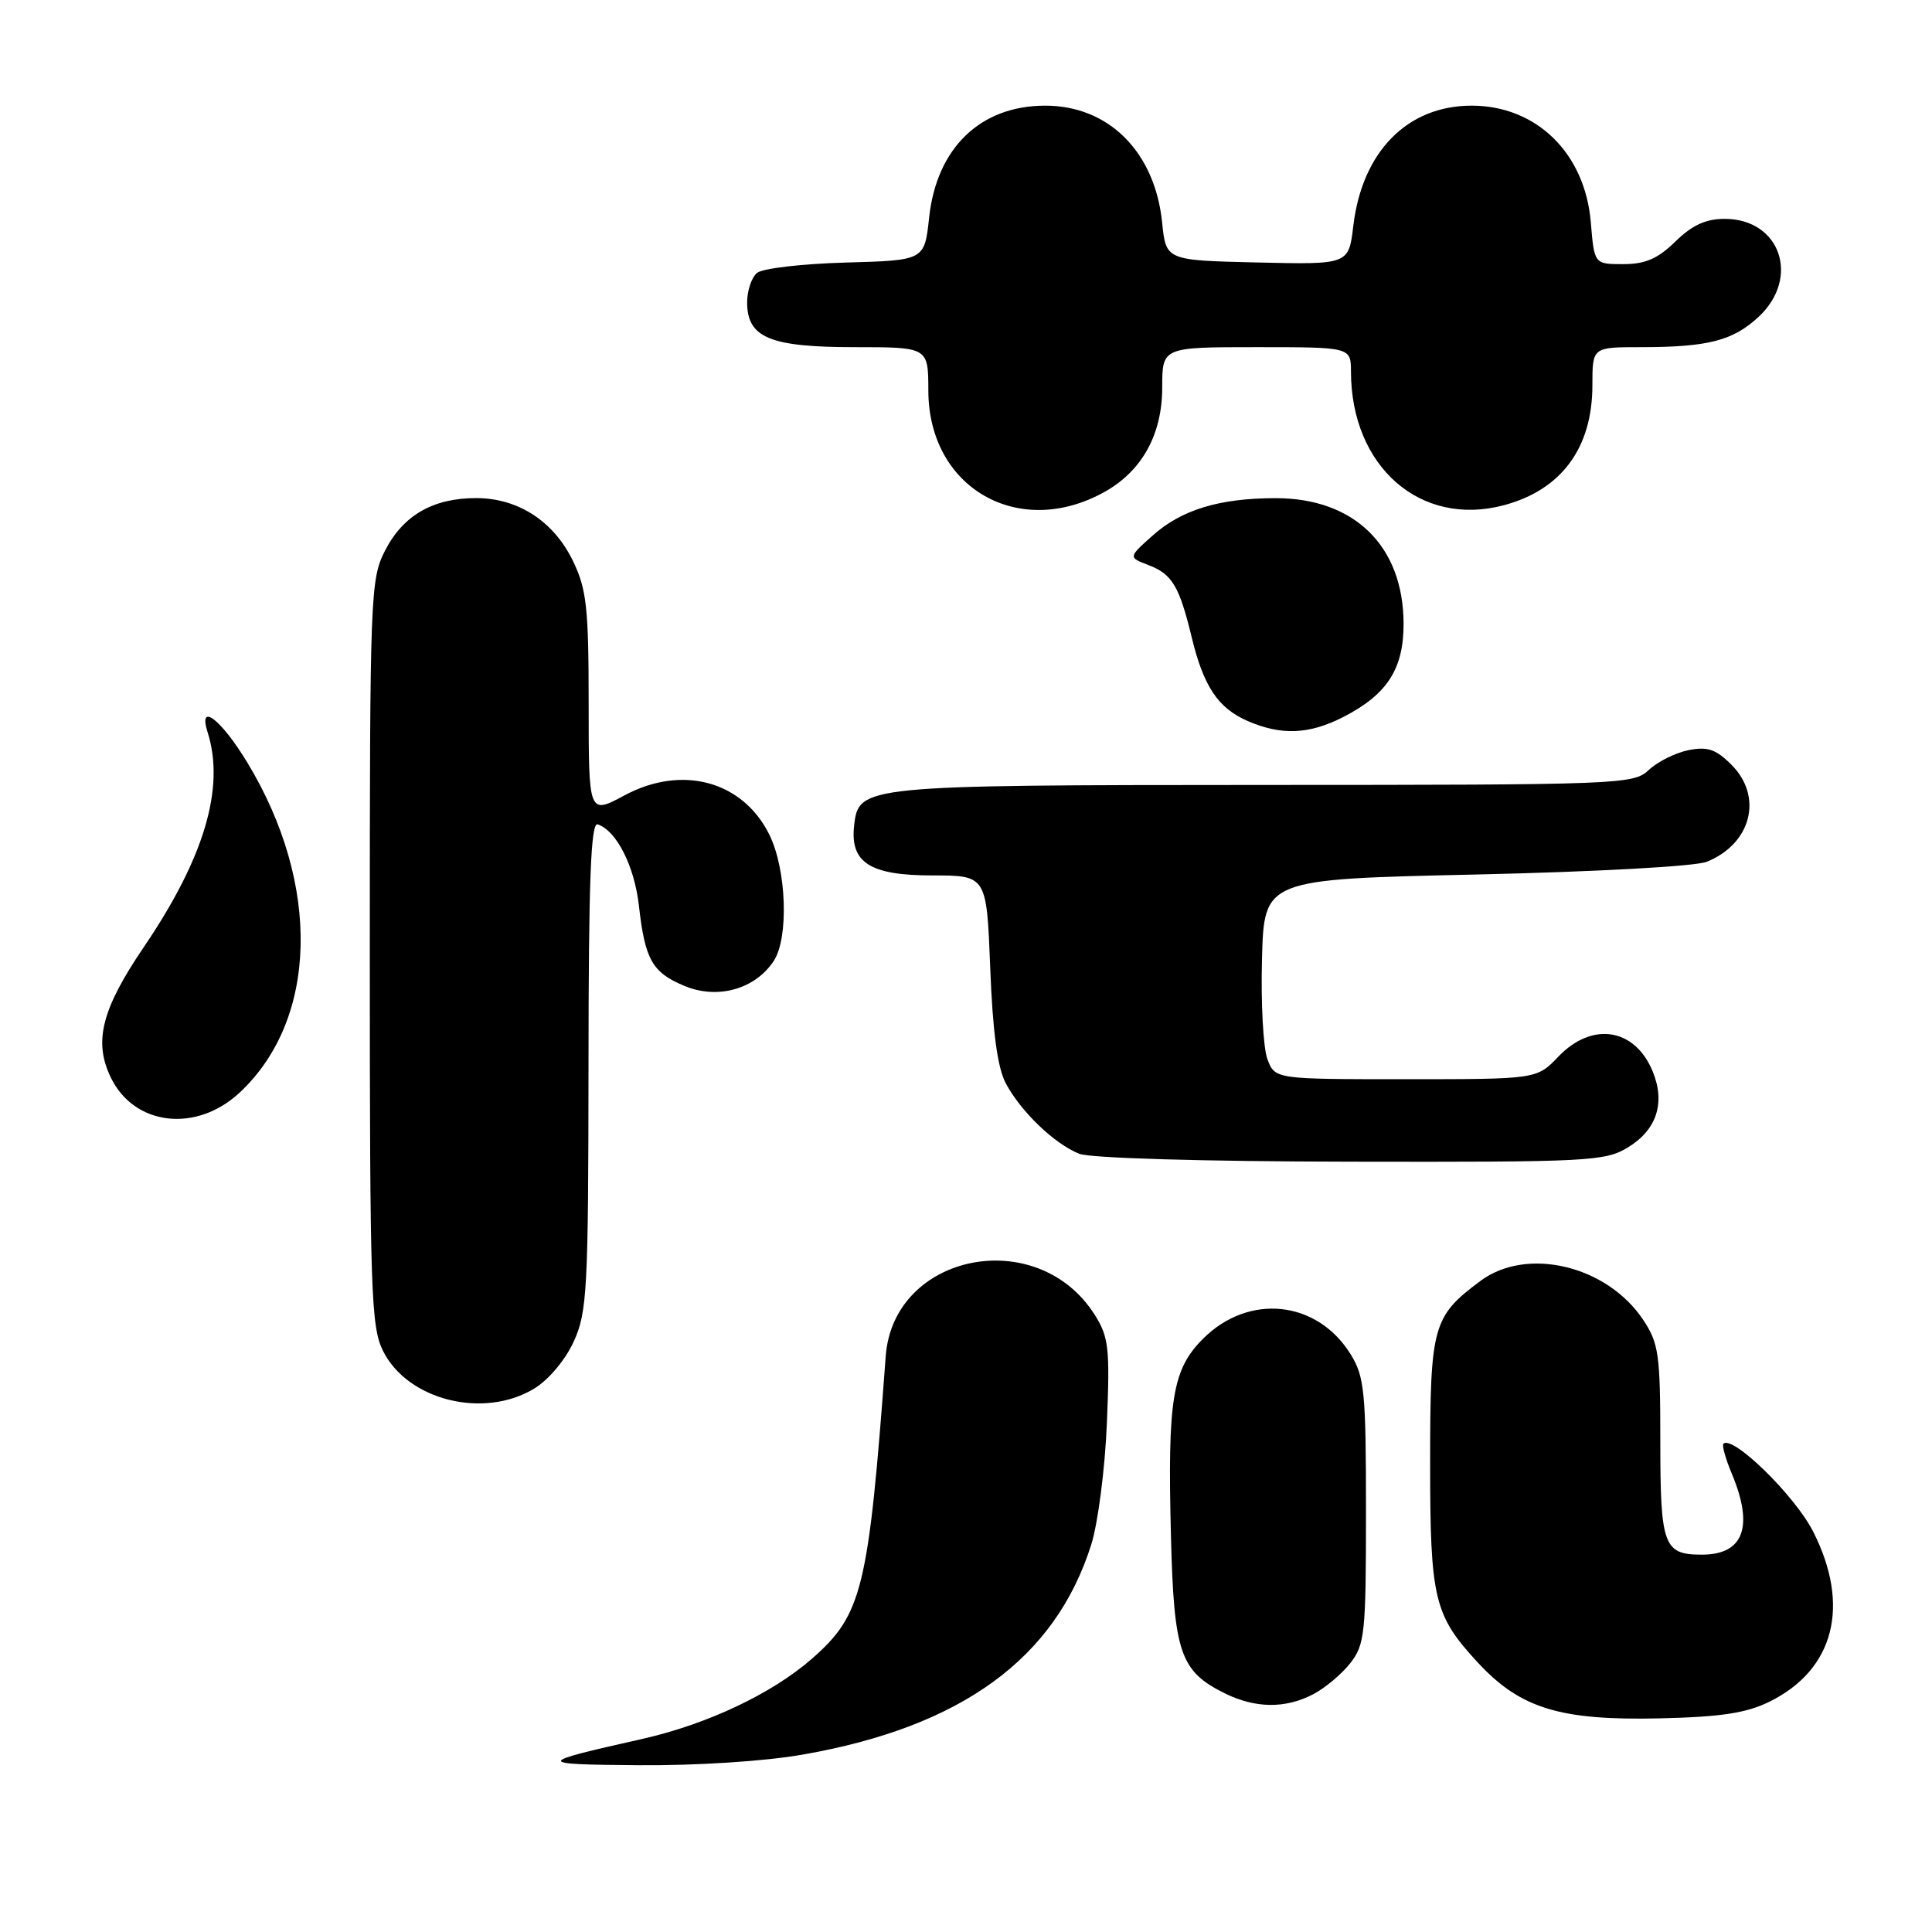 <?xml version="1.0" encoding="UTF-8" standalone="no"?>
<!DOCTYPE svg PUBLIC "-//W3C//DTD SVG 1.1//EN" "http://www.w3.org/Graphics/SVG/1.1/DTD/svg11.dtd" >
<svg xmlns="http://www.w3.org/2000/svg" xmlns:xlink="http://www.w3.org/1999/xlink" version="1.1" viewBox="0 0 256 256">
 <g >
 <path fill="currentColor"
d=" M 106.32 232.50 C 127.40 228.83 139.84 219.77 144.60 204.65 C 145.49 201.82 146.43 194.55 146.67 188.50 C 147.08 178.67 146.91 177.15 145.07 174.24 C 137.51 162.24 118.37 166.02 117.36 179.72 C 115.09 210.52 114.26 213.93 107.62 219.76 C 102.32 224.41 93.68 228.50 85.00 230.44 C 70.85 233.62 70.83 233.79 84.62 233.90 C 92.27 233.96 101.32 233.38 106.32 232.50 Z  M 234.49 225.47 C 243.06 221.23 245.23 212.75 240.25 202.94 C 237.84 198.18 229.57 190.10 228.36 191.31 C 228.15 191.52 228.65 193.32 229.49 195.31 C 232.41 202.32 231.04 206.00 225.50 206.00 C 220.43 206.00 220.00 204.81 220.00 190.95 C 220.00 179.48 219.79 177.98 217.74 174.90 C 212.94 167.68 202.31 165.14 196.15 169.74 C 189.84 174.45 189.50 175.67 189.50 193.82 C 189.50 211.92 190.01 214.03 195.86 220.34 C 201.48 226.39 206.75 228.00 220.00 227.69 C 228.08 227.50 231.42 226.99 234.49 225.47 Z  M 173.96 224.52 C 175.54 223.71 177.76 221.85 178.91 220.39 C 180.85 217.92 181.00 216.46 181.00 200.23 C 181.00 184.44 180.80 182.42 178.98 179.47 C 174.55 172.29 165.47 171.33 159.41 177.39 C 155.33 181.47 154.69 185.41 155.16 203.65 C 155.55 219.03 156.39 221.46 162.30 224.38 C 166.34 226.37 170.29 226.42 173.96 224.52 Z  M 70.81 183.98 C 72.72 182.81 74.93 180.17 76.04 177.73 C 77.80 173.84 77.96 170.89 77.98 141.17 C 77.99 116.63 78.29 108.93 79.19 109.23 C 81.69 110.06 84.06 114.74 84.66 120.01 C 85.46 127.16 86.43 128.86 90.67 130.63 C 95.08 132.48 100.06 131.08 102.53 127.32 C 104.54 124.25 104.22 115.20 101.94 110.59 C 98.42 103.48 90.37 101.30 82.75 105.39 C 78.00 107.94 78.00 107.94 78.00 93.29 C 78.00 80.51 77.73 78.08 75.93 74.35 C 73.37 69.06 68.66 66.00 63.08 66.00 C 57.37 66.00 53.40 68.29 51.01 72.98 C 49.08 76.77 49.00 78.81 49.00 126.21 C 49.00 171.13 49.16 175.81 50.75 179.00 C 54.03 185.56 64.11 188.06 70.81 183.98 Z  M 215.72 152.03 C 219.54 149.70 220.70 146.11 218.98 141.94 C 216.61 136.22 210.96 135.34 206.50 140.00 C 203.63 143.00 203.63 143.00 186.29 143.00 C 168.95 143.00 168.95 143.00 167.94 140.35 C 167.39 138.89 167.06 132.93 167.22 127.10 C 167.50 116.50 167.50 116.50 195.50 115.88 C 211.41 115.52 224.64 114.80 226.15 114.19 C 232.06 111.82 233.66 105.56 229.43 101.34 C 227.37 99.27 226.26 98.90 223.73 99.40 C 222.01 99.75 219.65 100.92 218.48 102.02 C 216.44 103.94 214.86 104.00 167.44 104.01 C 114.28 104.03 113.78 104.08 113.18 109.36 C 112.61 114.29 115.26 116.00 123.52 116.00 C 130.73 116.00 130.73 116.00 131.21 128.25 C 131.53 136.65 132.17 141.44 133.25 143.50 C 135.21 147.24 139.71 151.57 143.00 152.88 C 144.47 153.46 159.30 153.90 179.00 153.93 C 210.60 153.99 212.68 153.88 215.72 152.03 Z  M 31.76 144.77 C 42.14 135.08 42.56 117.22 32.79 101.07 C 29.29 95.29 26.21 92.94 27.51 97.03 C 29.84 104.37 27.07 113.70 19.05 125.50 C 13.45 133.75 12.37 138.04 14.70 142.81 C 17.81 149.19 26.02 150.13 31.76 144.77 Z  M 177.95 95.03 C 183.81 92.03 186.00 88.65 185.98 82.62 C 185.95 72.35 179.46 66.00 169.02 66.01 C 161.57 66.01 156.53 67.55 152.70 70.99 C 149.50 73.85 149.50 73.85 152.19 74.88 C 155.32 76.07 156.27 77.67 157.92 84.50 C 159.49 90.97 161.41 93.84 165.33 95.54 C 169.77 97.47 173.45 97.32 177.95 95.03 Z  M 146.50 65.10 C 151.37 62.32 154.00 57.51 154.00 51.35 C 154.00 46.00 154.00 46.00 166.50 46.00 C 179.00 46.00 179.00 46.00 179.01 49.25 C 179.03 61.84 188.22 69.88 199.25 66.95 C 206.89 64.92 211.00 59.36 211.00 51.05 C 211.00 46.00 211.00 46.00 217.38 46.00 C 226.32 46.00 229.63 45.15 233.04 41.97 C 238.59 36.78 235.89 29.00 228.53 29.00 C 226.03 29.00 224.22 29.83 222.00 32.00 C 219.67 34.28 218.01 35.00 215.09 35.00 C 211.25 35.00 211.25 35.00 210.79 29.46 C 210.03 20.30 203.59 14.00 195.00 14.00 C 186.48 14.00 180.49 20.09 179.32 29.93 C 178.71 35.06 178.71 35.06 166.61 34.78 C 154.50 34.50 154.50 34.50 153.99 29.50 C 153.04 20.13 146.92 14.00 138.50 14.00 C 129.90 14.00 124.10 19.60 123.11 28.86 C 122.50 34.50 122.50 34.50 112.06 34.79 C 106.31 34.95 101.03 35.56 100.31 36.16 C 99.59 36.76 99.00 38.51 99.00 40.07 C 99.00 44.74 102.02 46.00 113.22 46.00 C 123.00 46.00 123.00 46.00 123.01 51.75 C 123.02 64.72 135.10 71.58 146.50 65.10 Z "/>
</g>
</svg>